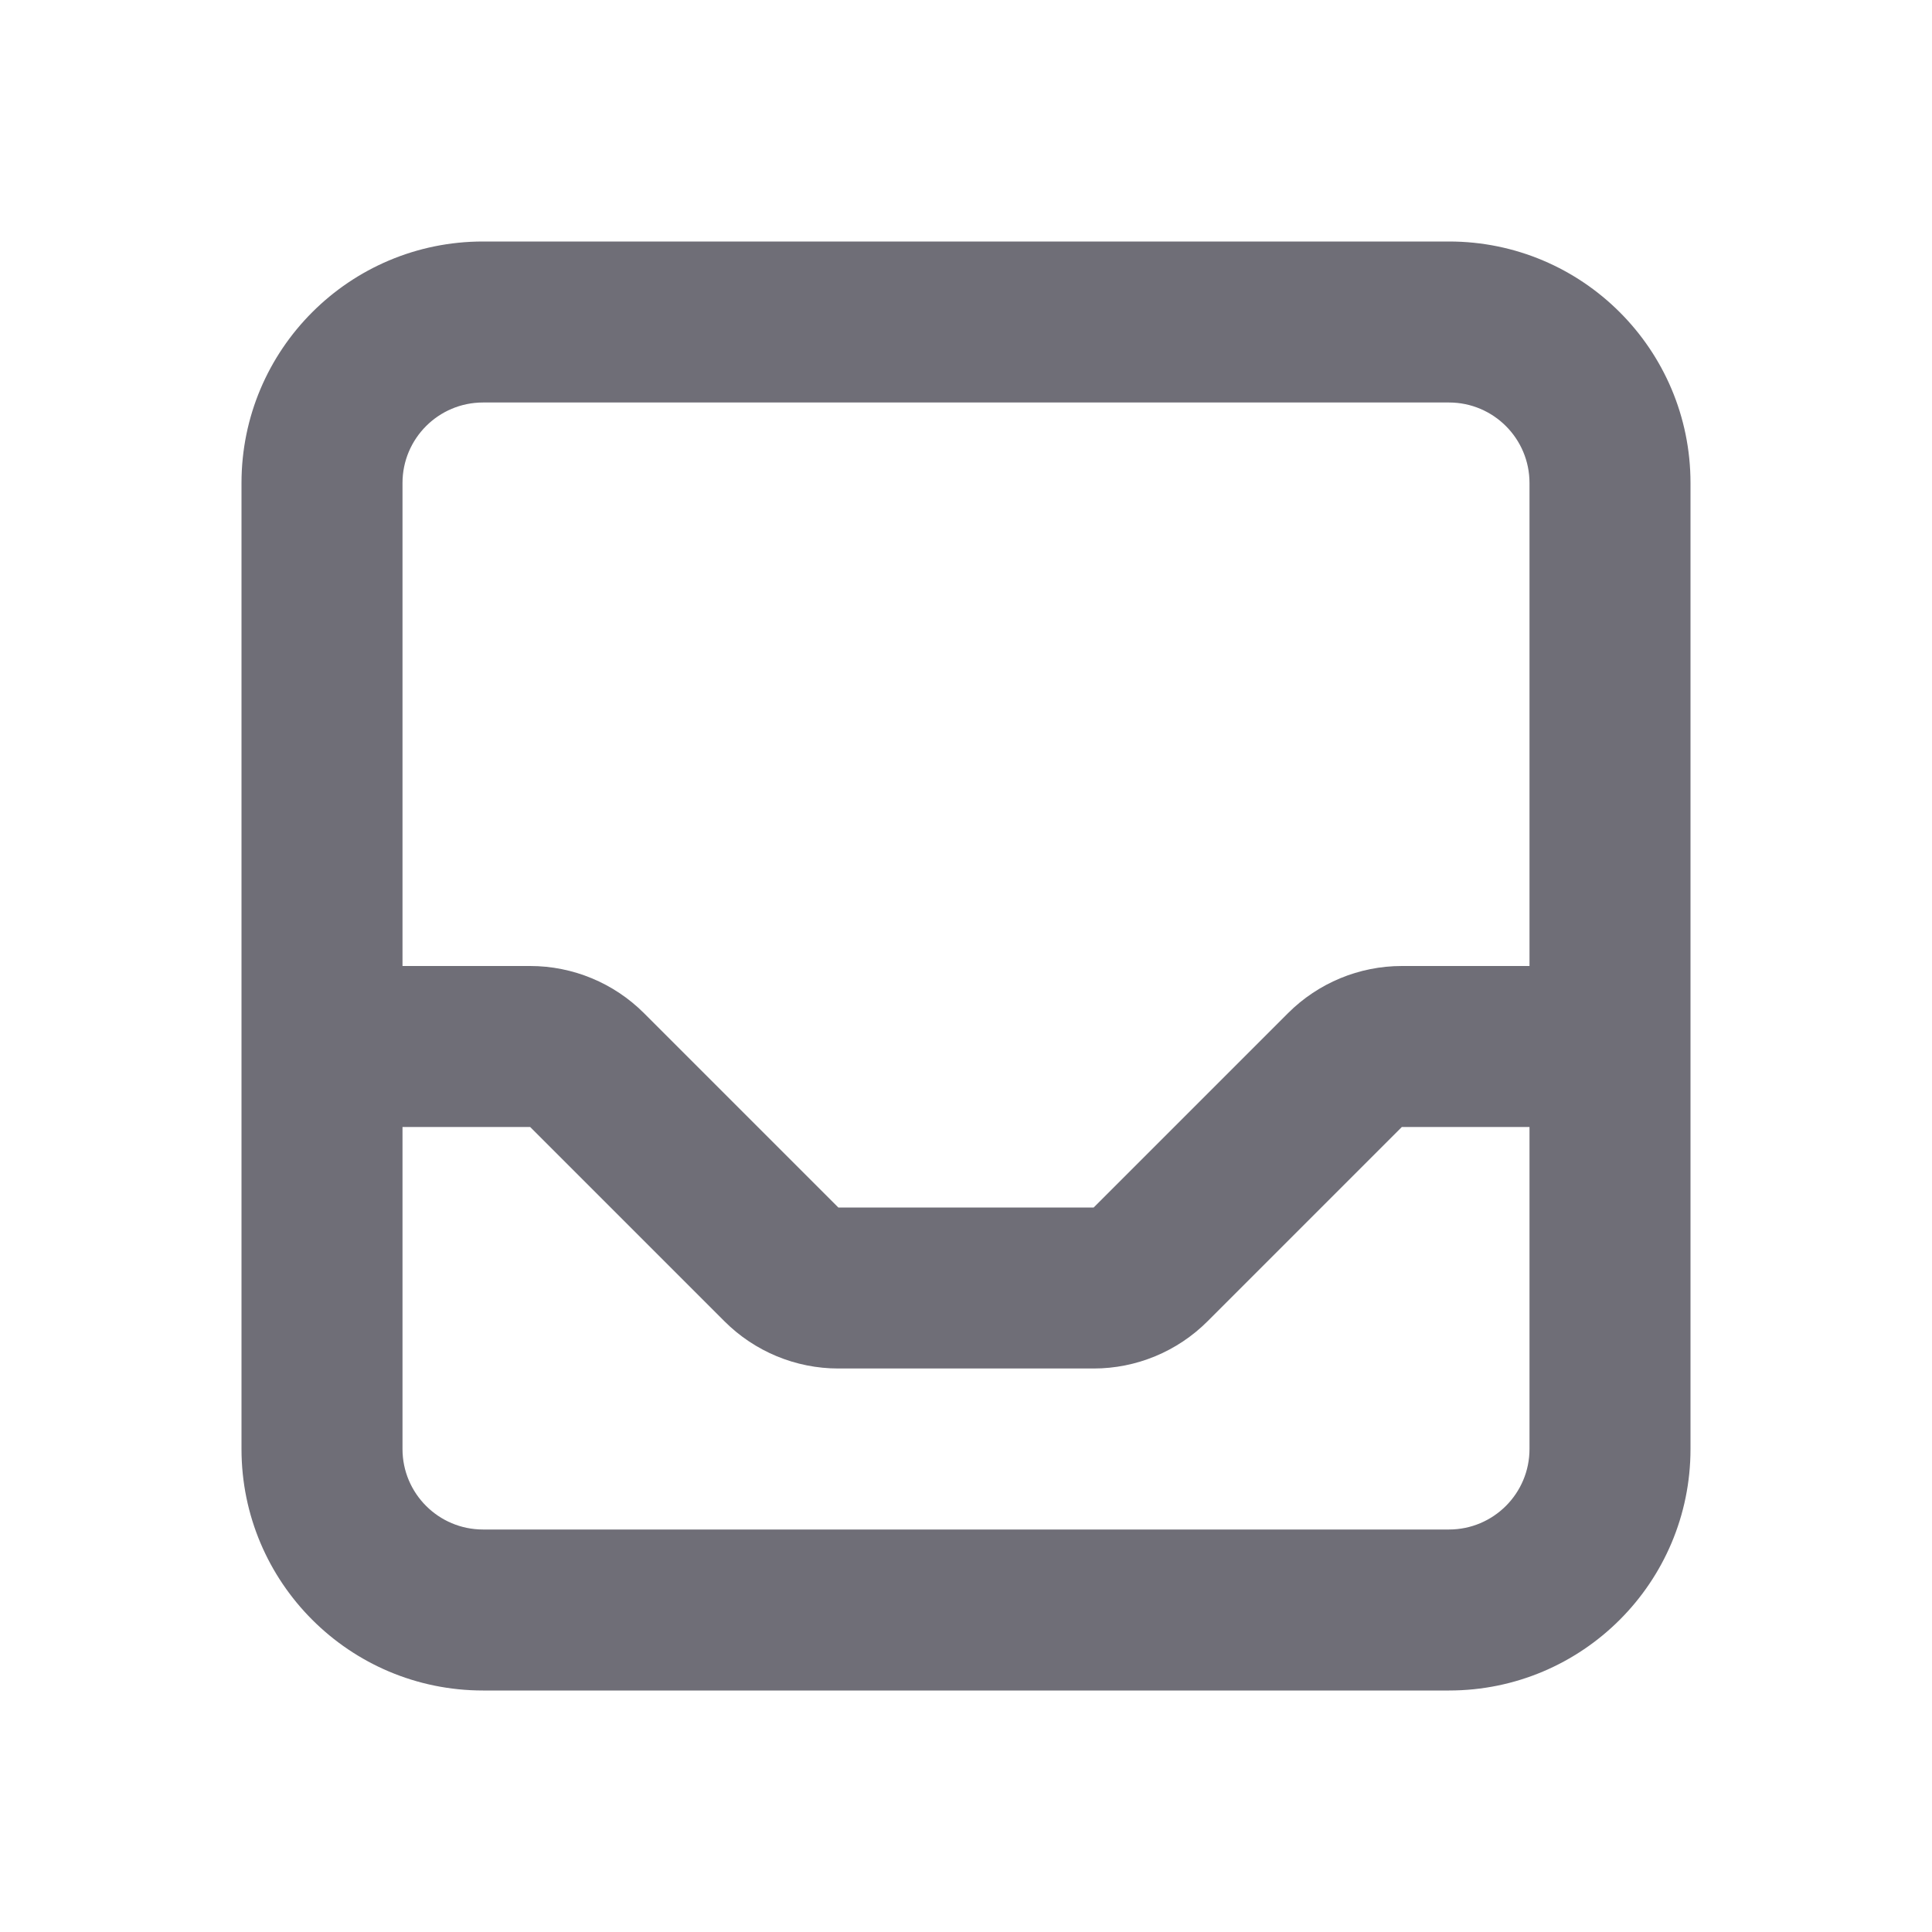 <svg width="24" height="24" viewBox="0 0 24 24" fill="none" xmlns="http://www.w3.org/2000/svg">
<path fill-rule="evenodd" clip-rule="evenodd" d="M3 6C3 4.343 4.343 3 6 3H18C19.657 3 21 4.343 21 6V18C21 19.657 19.657 21 18 21H6C4.343 21 3 19.657 3 18V6ZM6 5C5.448 5 5 5.448 5 6V12H6.586C7.116 12 7.625 12.211 8 12.586L10.414 15H13.586L16 12.586C16.375 12.211 16.884 12 17.414 12H19V6C19 5.448 18.552 5 18 5H6ZM19 14H17.414L15 16.414C14.625 16.789 14.116 17 13.586 17H10.414C9.884 17 9.375 16.789 9 16.414L6.586 14H5V18C5 18.552 5.448 19 6 19H18C18.552 19 19 18.552 19 18V14Z" fill="#6F6E77"/>
</svg>
